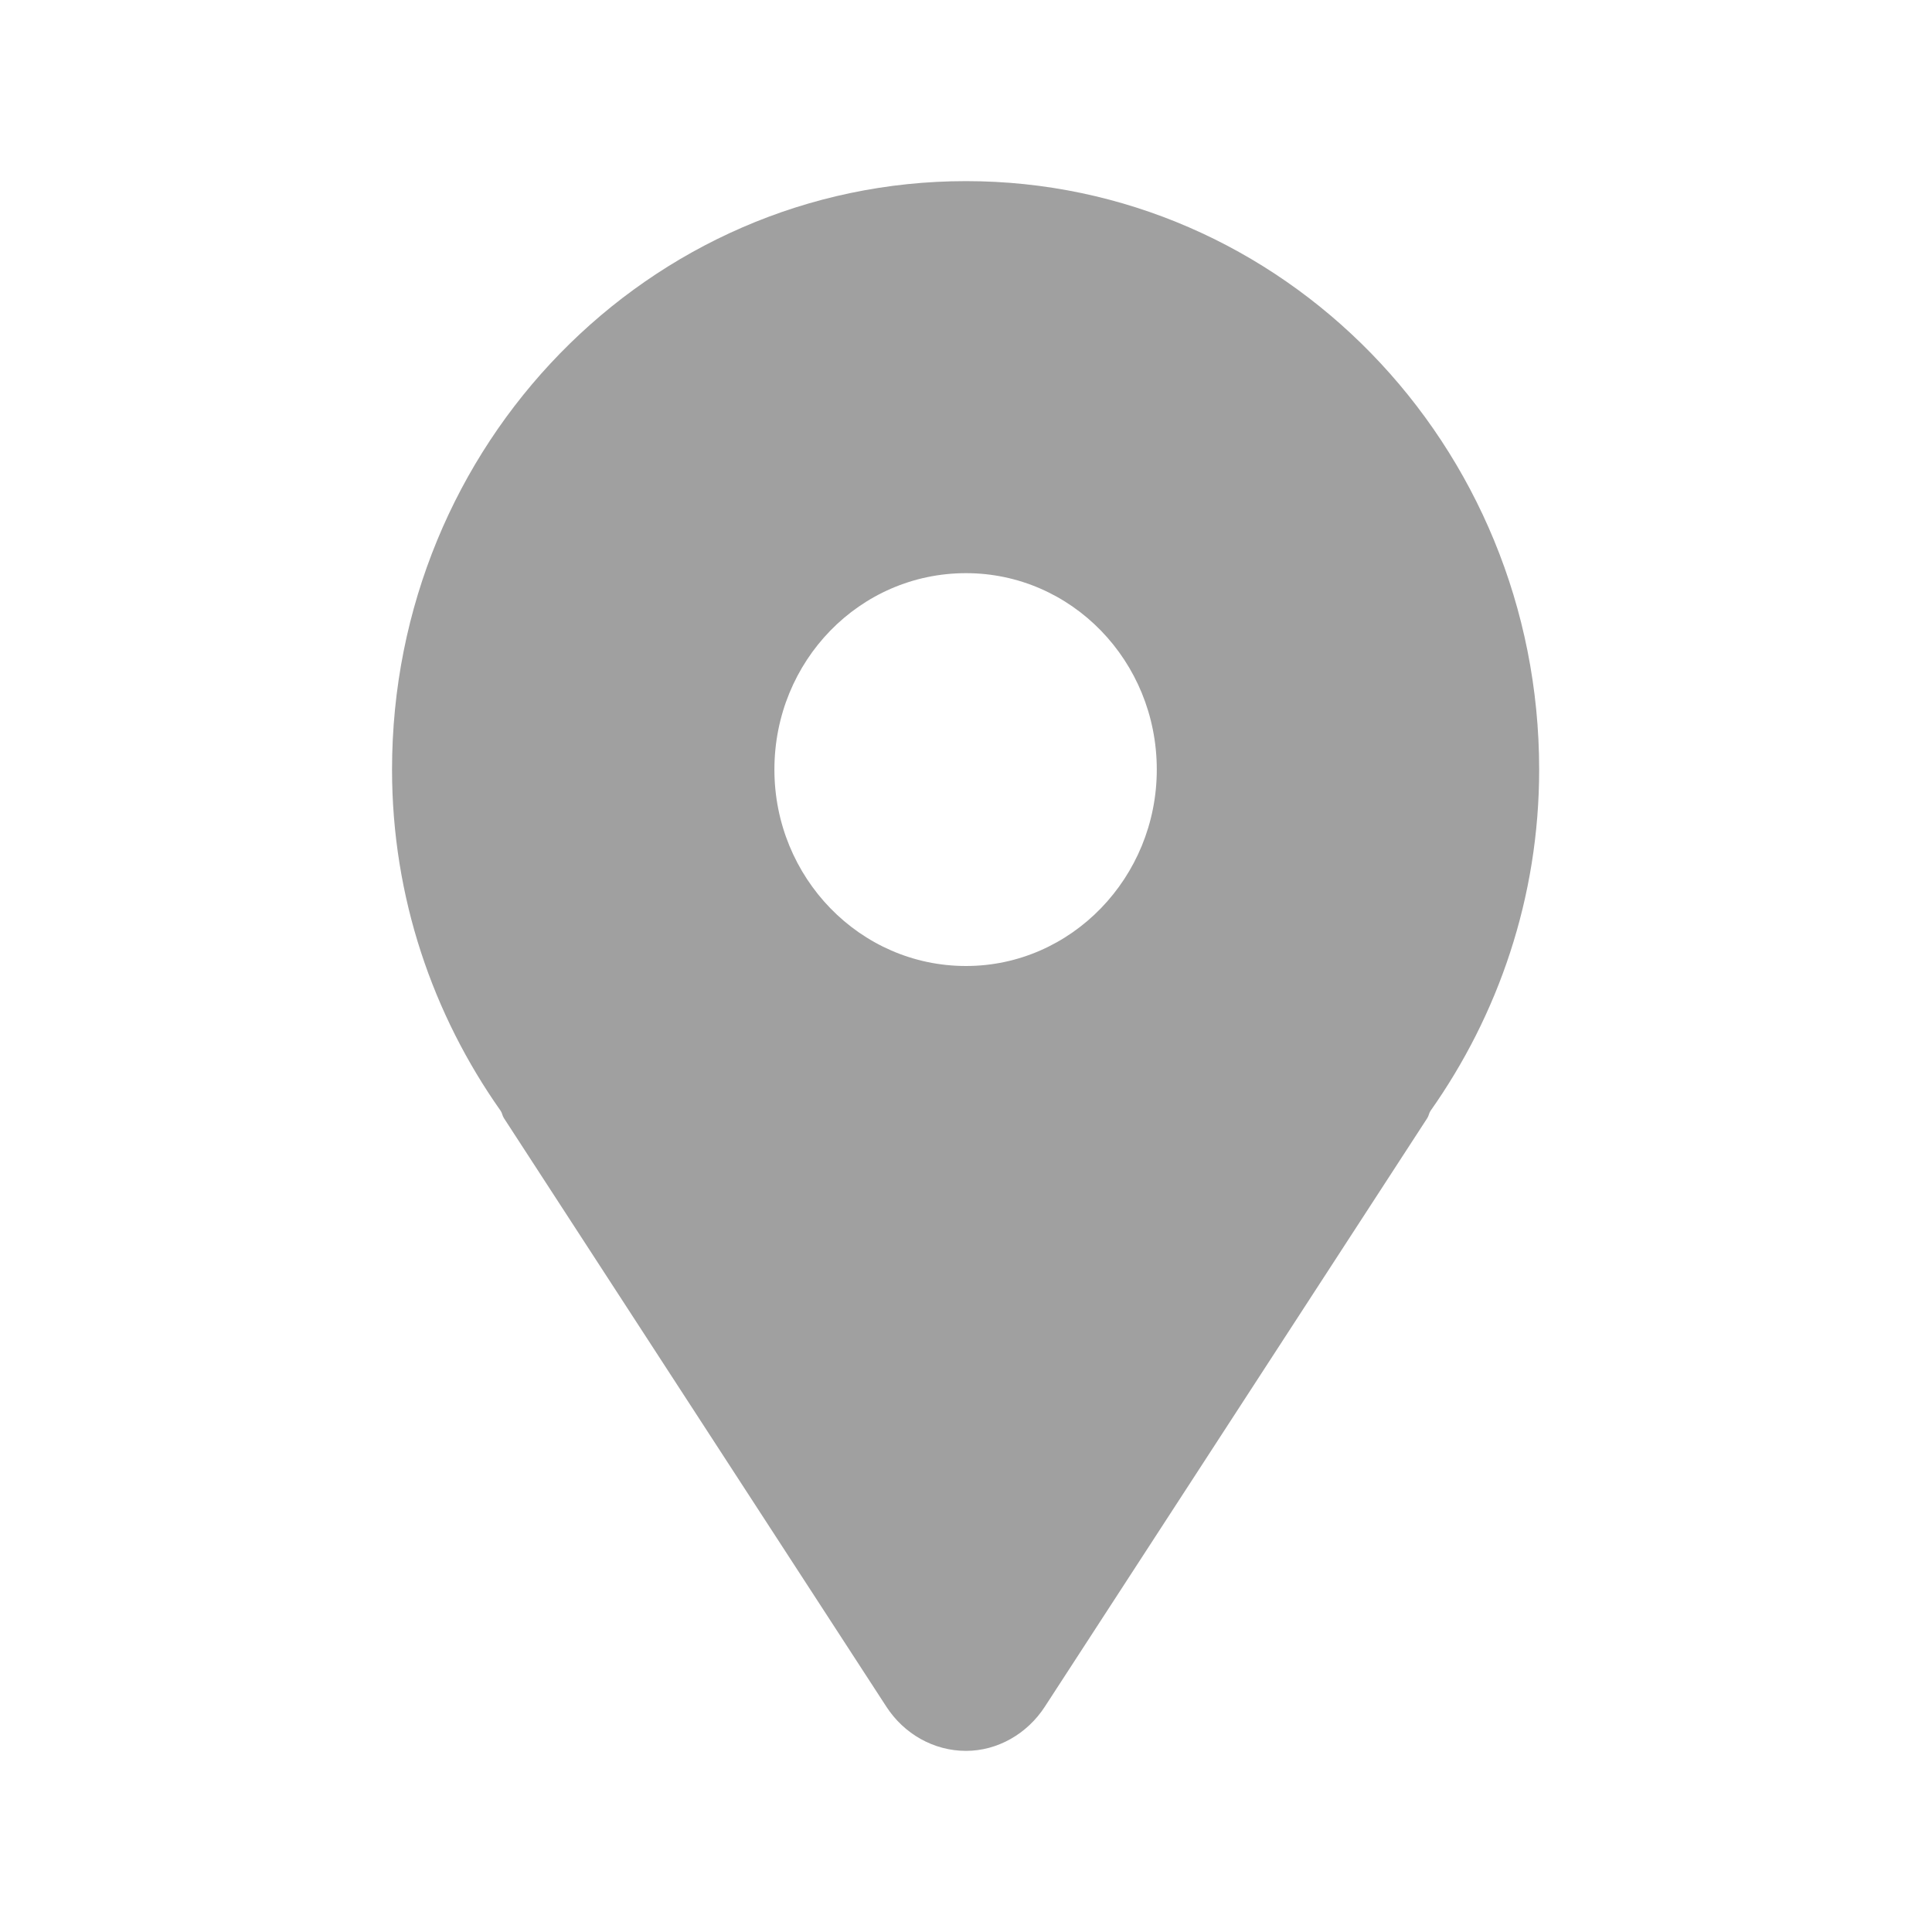 <svg width="24" height="24" viewBox="0 0 24 24" fill="none" xmlns="http://www.w3.org/2000/svg" xmlns:xlink="http://www.w3.org/1999/xlink">
	<desc>
			Created with Pixso.
	</desc>
	<defs>
		<clipPath id="clip55_301">
			<rect id="Location" rx="0" width="23.25" height="23.25" transform="translate(0.375 0.375)" fill="white" fill-opacity="0"/>
		</clipPath>
	</defs>
	<g clip-path="url(#clip55_301)">
		<path id="Vector" d="M12 2.25C8.06 2.25 4.87 5.52 4.87 9.56C4.87 11.15 5.38 12.61 6.22 13.8C6.24 13.83 6.24 13.86 6.26 13.89L11.01 21.2C11.23 21.54 11.6 21.75 12 21.75C12.39 21.75 12.76 21.54 12.98 21.2L17.73 13.89C17.75 13.86 17.75 13.83 17.77 13.8C18.61 12.61 19.12 11.15 19.12 9.56C19.12 5.52 15.93 2.25 12 2.25ZM12 12C10.68 12 9.62 10.9 9.62 9.56C9.62 8.21 10.68 7.12 12 7.12C13.31 7.12 14.37 8.21 14.37 9.56C14.37 10.9 13.31 12 12 12Z" fill="#A0A0A0" fill-opacity="1" fill-rule="nonzero"/>
	</g>
</svg>

